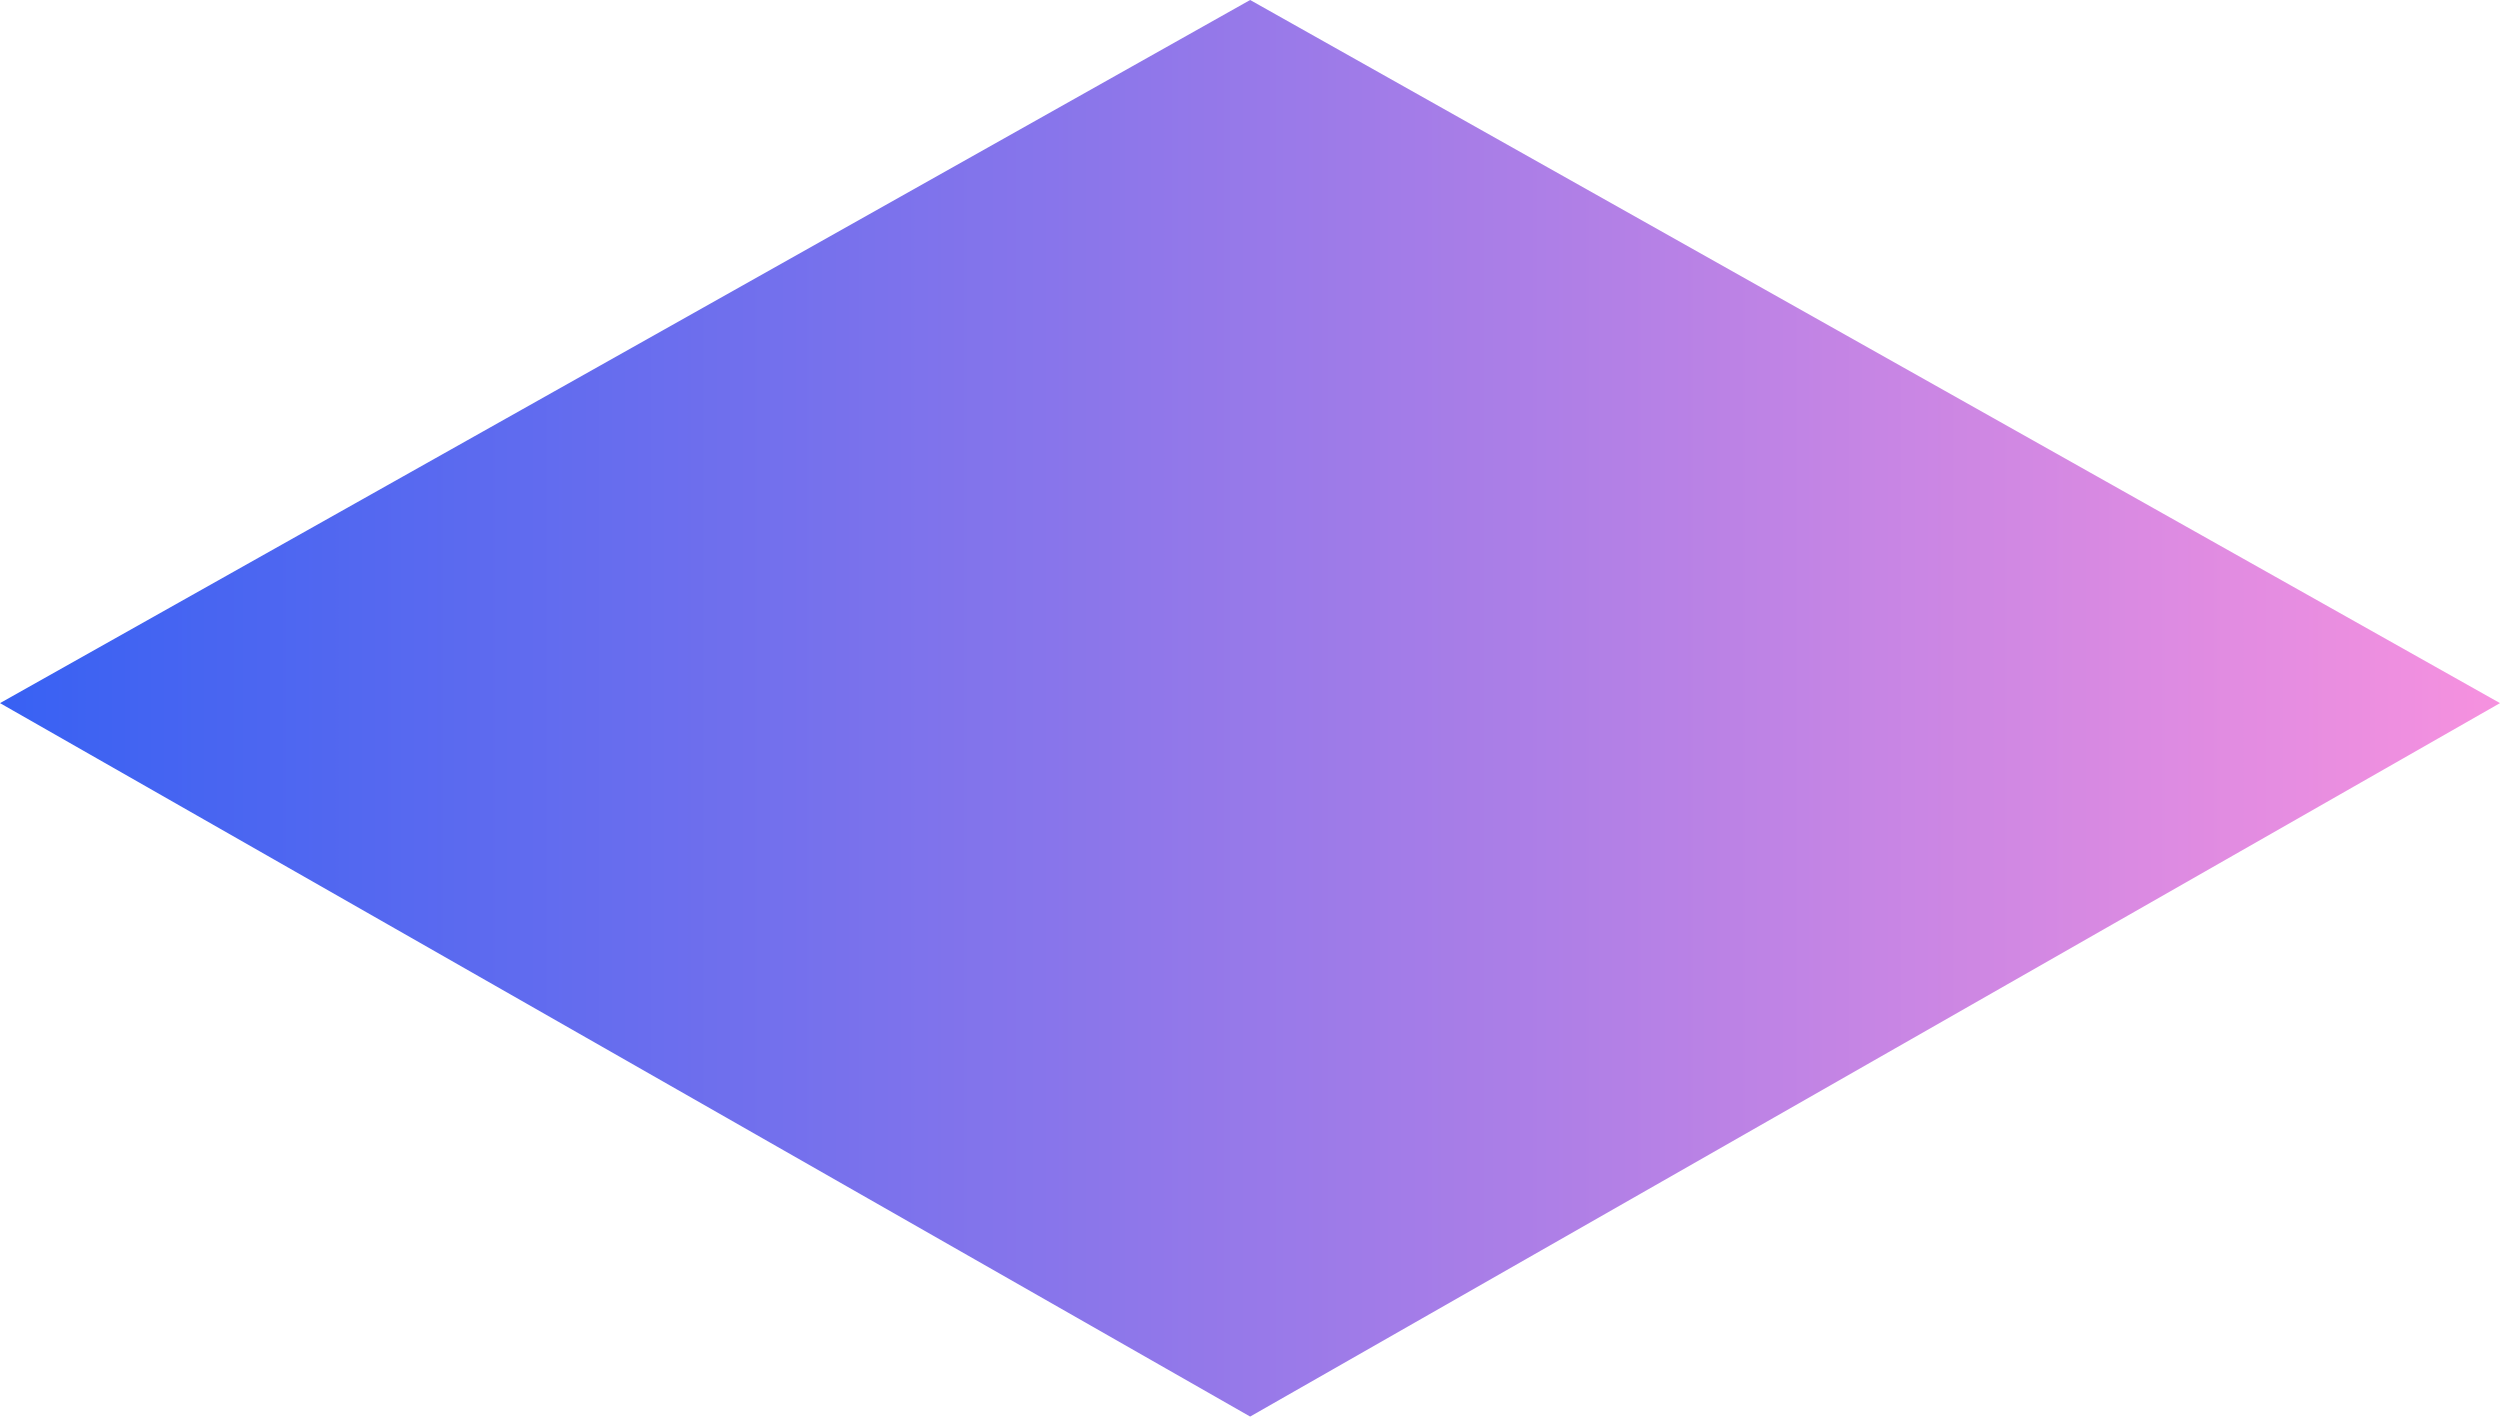 <svg xmlns="http://www.w3.org/2000/svg" xmlns:xlink="http://www.w3.org/1999/xlink" viewBox="0 0 84.73 48.01"><defs><style>.cls-1{fill:url(#linear-gradient);}</style><linearGradient id="linear-gradient" y1="24" x2="84.73" y2="24" gradientUnits="userSpaceOnUse"><stop offset="0" stop-color="#3861f3"/><stop offset="1" stop-color="#f691df"/></linearGradient></defs><title>Asset 10</title><g id="Layer_2" data-name="Layer 2"><g id="Layer_1-2" data-name="Layer 1"><polygon class="cls-1" points="42.37 48.01 0 23.83 42.37 0 84.73 23.83 42.37 48.01"/></g></g></svg>